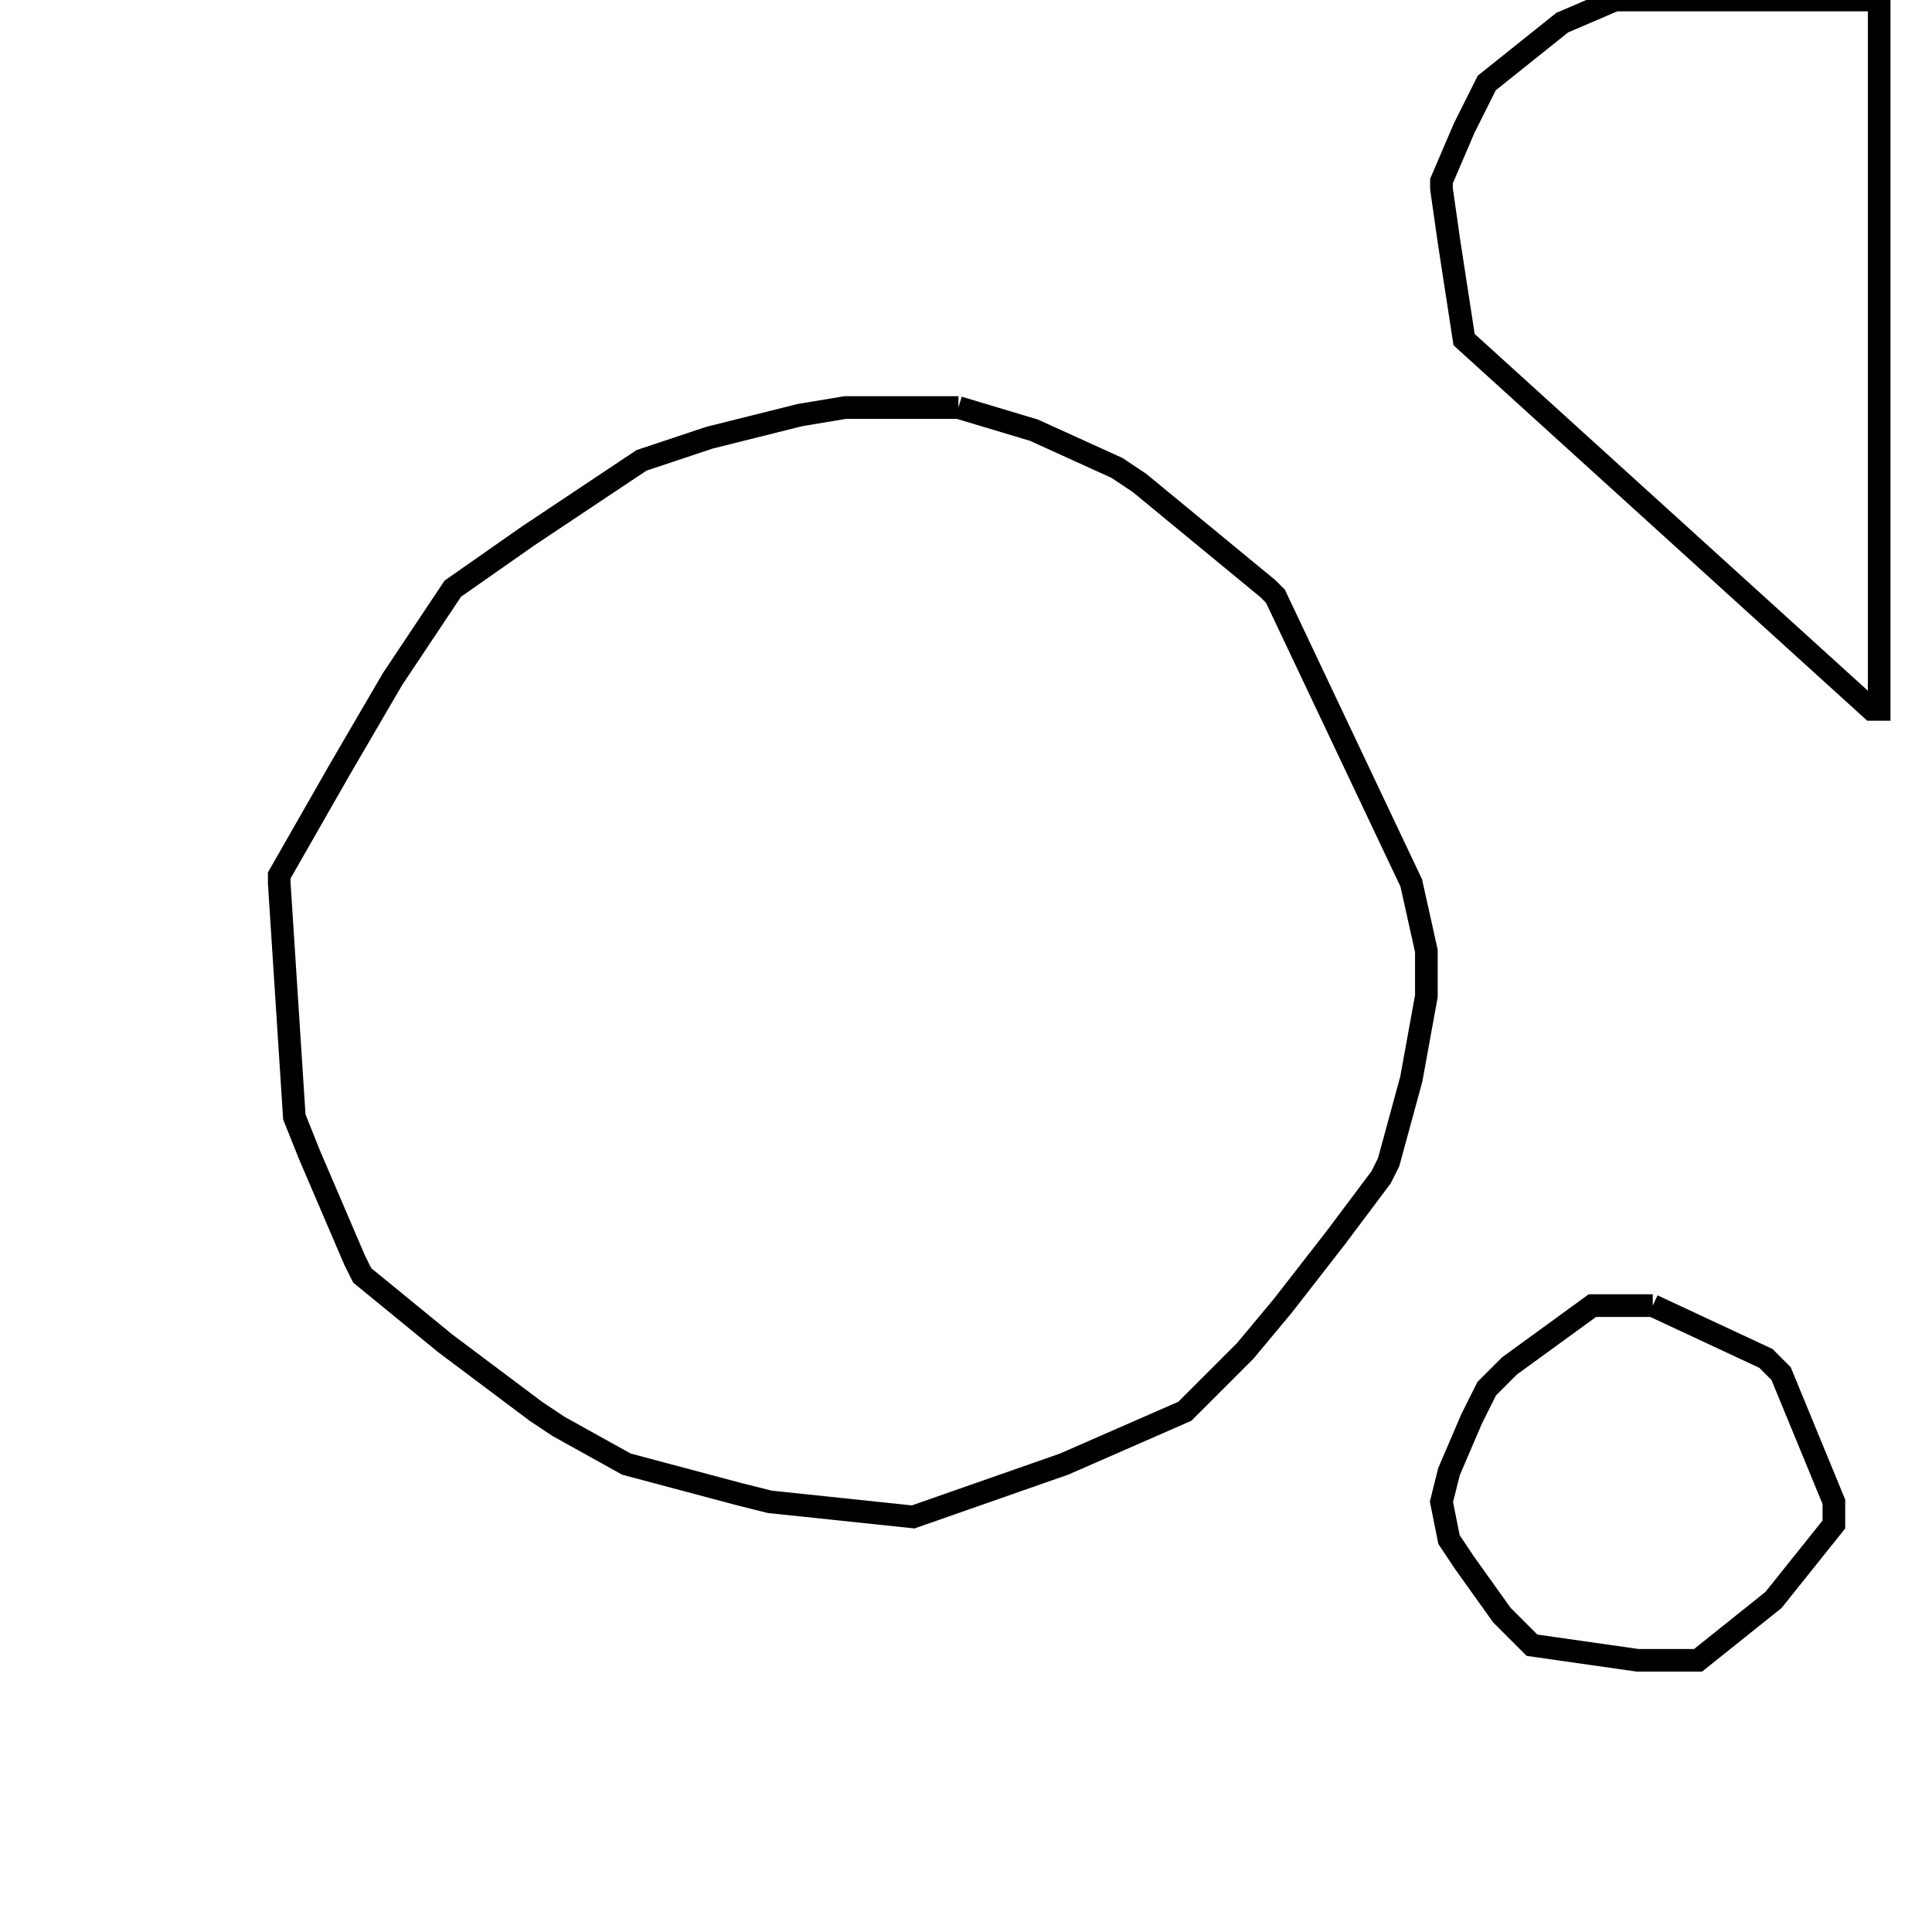 <svg width="256" height="256" xmlns="http://www.w3.org/2000/svg" fill-opacity="0" stroke="black" stroke-width="3" ><path d="M127 54 137 57 148 62 151 64 168 78 169 79 187 117 189 126 189 132 187 143 184 154 183 156 177 164 170 173 165 179 157 187 141 194 121 201 102 199 98 198 83 194 74 189 71 187 59 178 48 169 47 167 41 153 39 148 37 117 37 116 45 102 52 90 60 78 70 71 85 61 94 58 106 55 112 54 127 54 "/><path d="M249 0 249 94 248 94 194 45 192 32 191 25 191 24 194 17 197 11 207 3 214 0 249 0 "/><path d="M219 173 234 180 236 182 243 199 243 202 235 212 225 220 217 220 203 218 199 214 194 207 192 204 191 199 192 195 195 188 197 184 200 181 211 173 219 173 "/></svg>